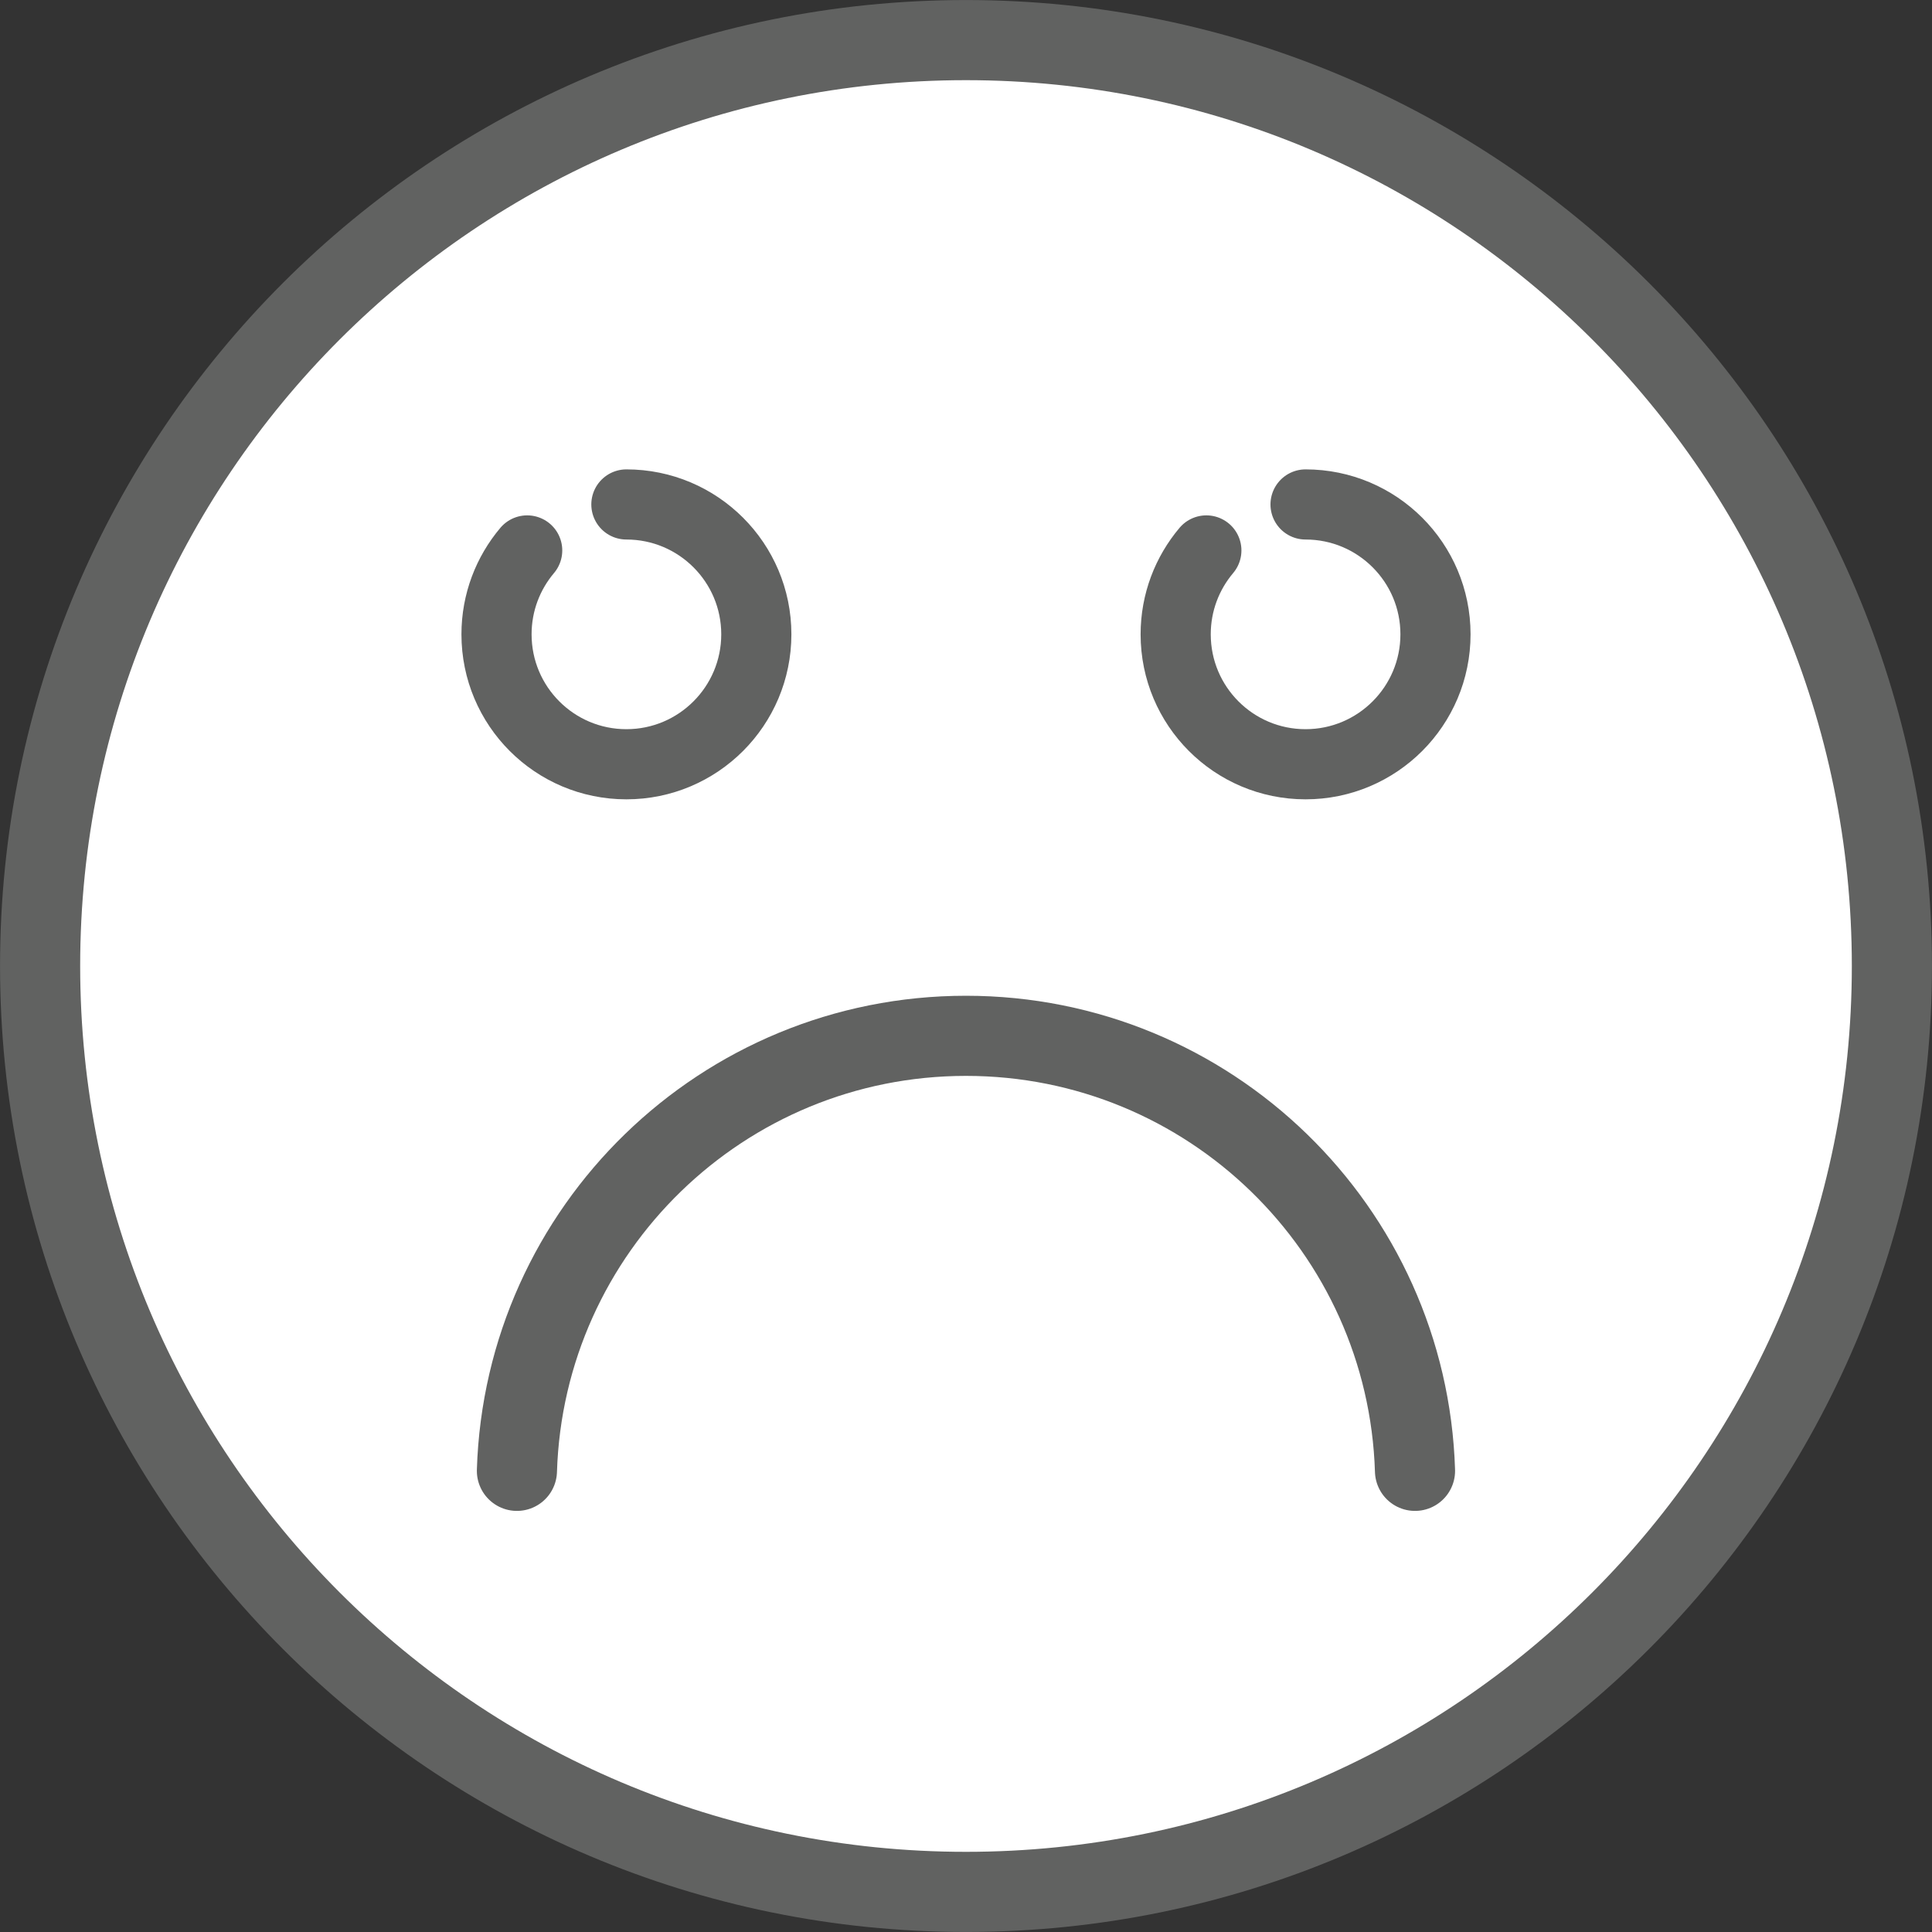 <?xml version="1.0" encoding="utf-8"?>
<!-- width="27.269px" height="27.269px"   -->
<!DOCTYPE svg PUBLIC "-//W3C//DTD SVG 1.1//EN" "http://www.w3.org/Graphics/SVG/1.1/DTD/svg11.dtd">
<svg version="1.1" id="Layer_1" xmlns="http://www.w3.org/2000/svg" xmlns:xlink="http://www.w3.org/1999/xlink" x="0px" y="0px"
	 viewBox="0 0 27.269 27.269" enable-background="new 0 0 27.269 27.269" xml:space="preserve">
<rect x="0" y="0" width="27.269" height="27.269" fill="#333333" stroke="none"/>
<path fill-rule="evenodd" clip-rule="evenodd" fill="#FFFFFF" stroke="#616261" stroke-width="1.131" stroke-linecap="round" stroke-linejoin="round" stroke-miterlimit="22.926" d="
	M13.634,0.566c7.218,0,13.069,5.851,13.069,13.068s-5.851,13.069-13.069,13.069S0.566,20.852,0.566,13.634S6.417,0.566,13.634,0.566
	L13.634,0.566z"/>
<path fill="none" stroke="#616261" stroke-width="1.131" stroke-linecap="round" stroke-linejoin="round" stroke-miterlimit="22.926" d="
	M7.296,20.76c0.106-3.41,2.903-6.14,6.338-6.14c3.435,0,6.232,2.73,6.338,6.14"/>
<path fill="none" stroke="#616261" stroke-width="0.99" stroke-linecap="round" stroke-linejoin="round" stroke-miterlimit="22.926" d="
	M8.841,7.12c1.013,0,1.834,0.821,1.834,1.833s-0.821,1.834-1.834,1.834c-1.013,0-1.833-0.821-1.833-1.834
	c0-0.451,0.163-0.864,0.433-1.184 M18.427,7.12c1.013,0,1.834,0.821,1.834,1.833s-0.821,1.834-1.834,1.834
	c-1.013,0-1.833-0.821-1.833-1.834c0-0.451,0.163-0.864,0.433-1.184"/>
</svg>
